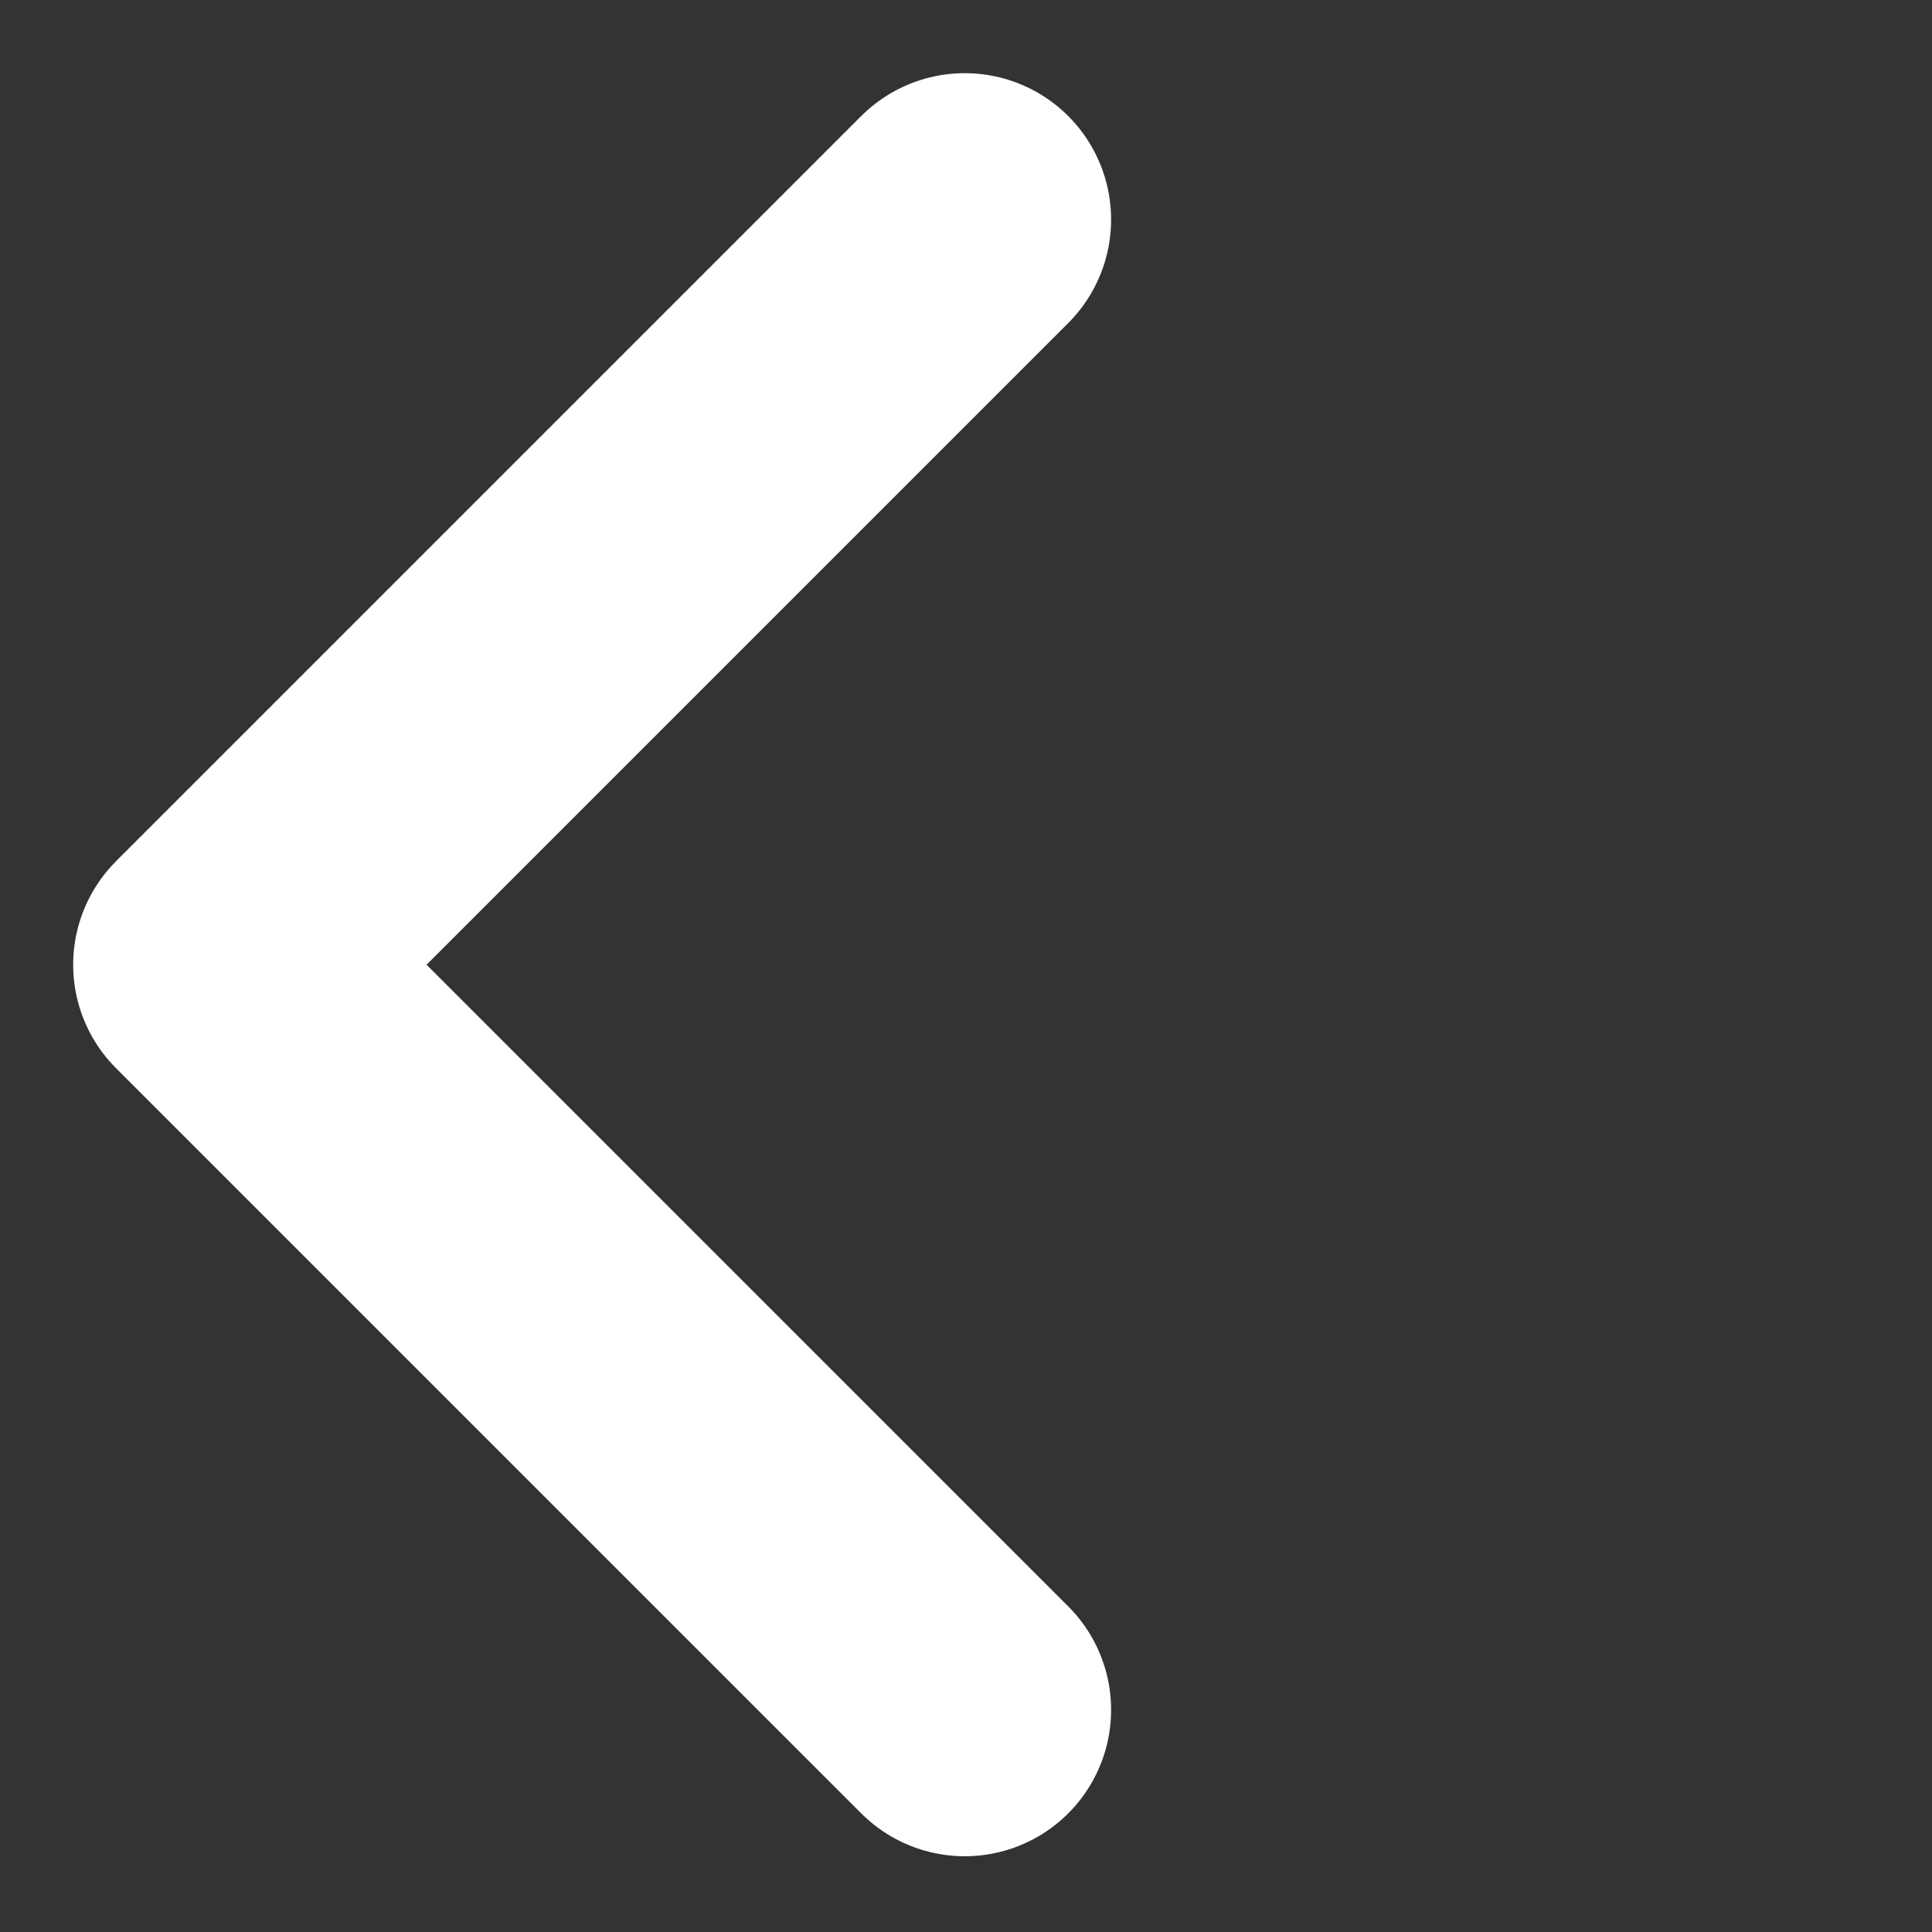 <svg width="44" height="44" viewBox="0 0 44 44" fill="none" xmlns="http://www.w3.org/2000/svg">
<rect x="0" y="0" width="44" height="44" fill="#333333" stroke="none"/>
<path d="M21.971 38.941L5 21.971L21.971 5" stroke="white" stroke-width="6.667" stroke-linecap="round" stroke-linejoin="round"/>
</svg>
